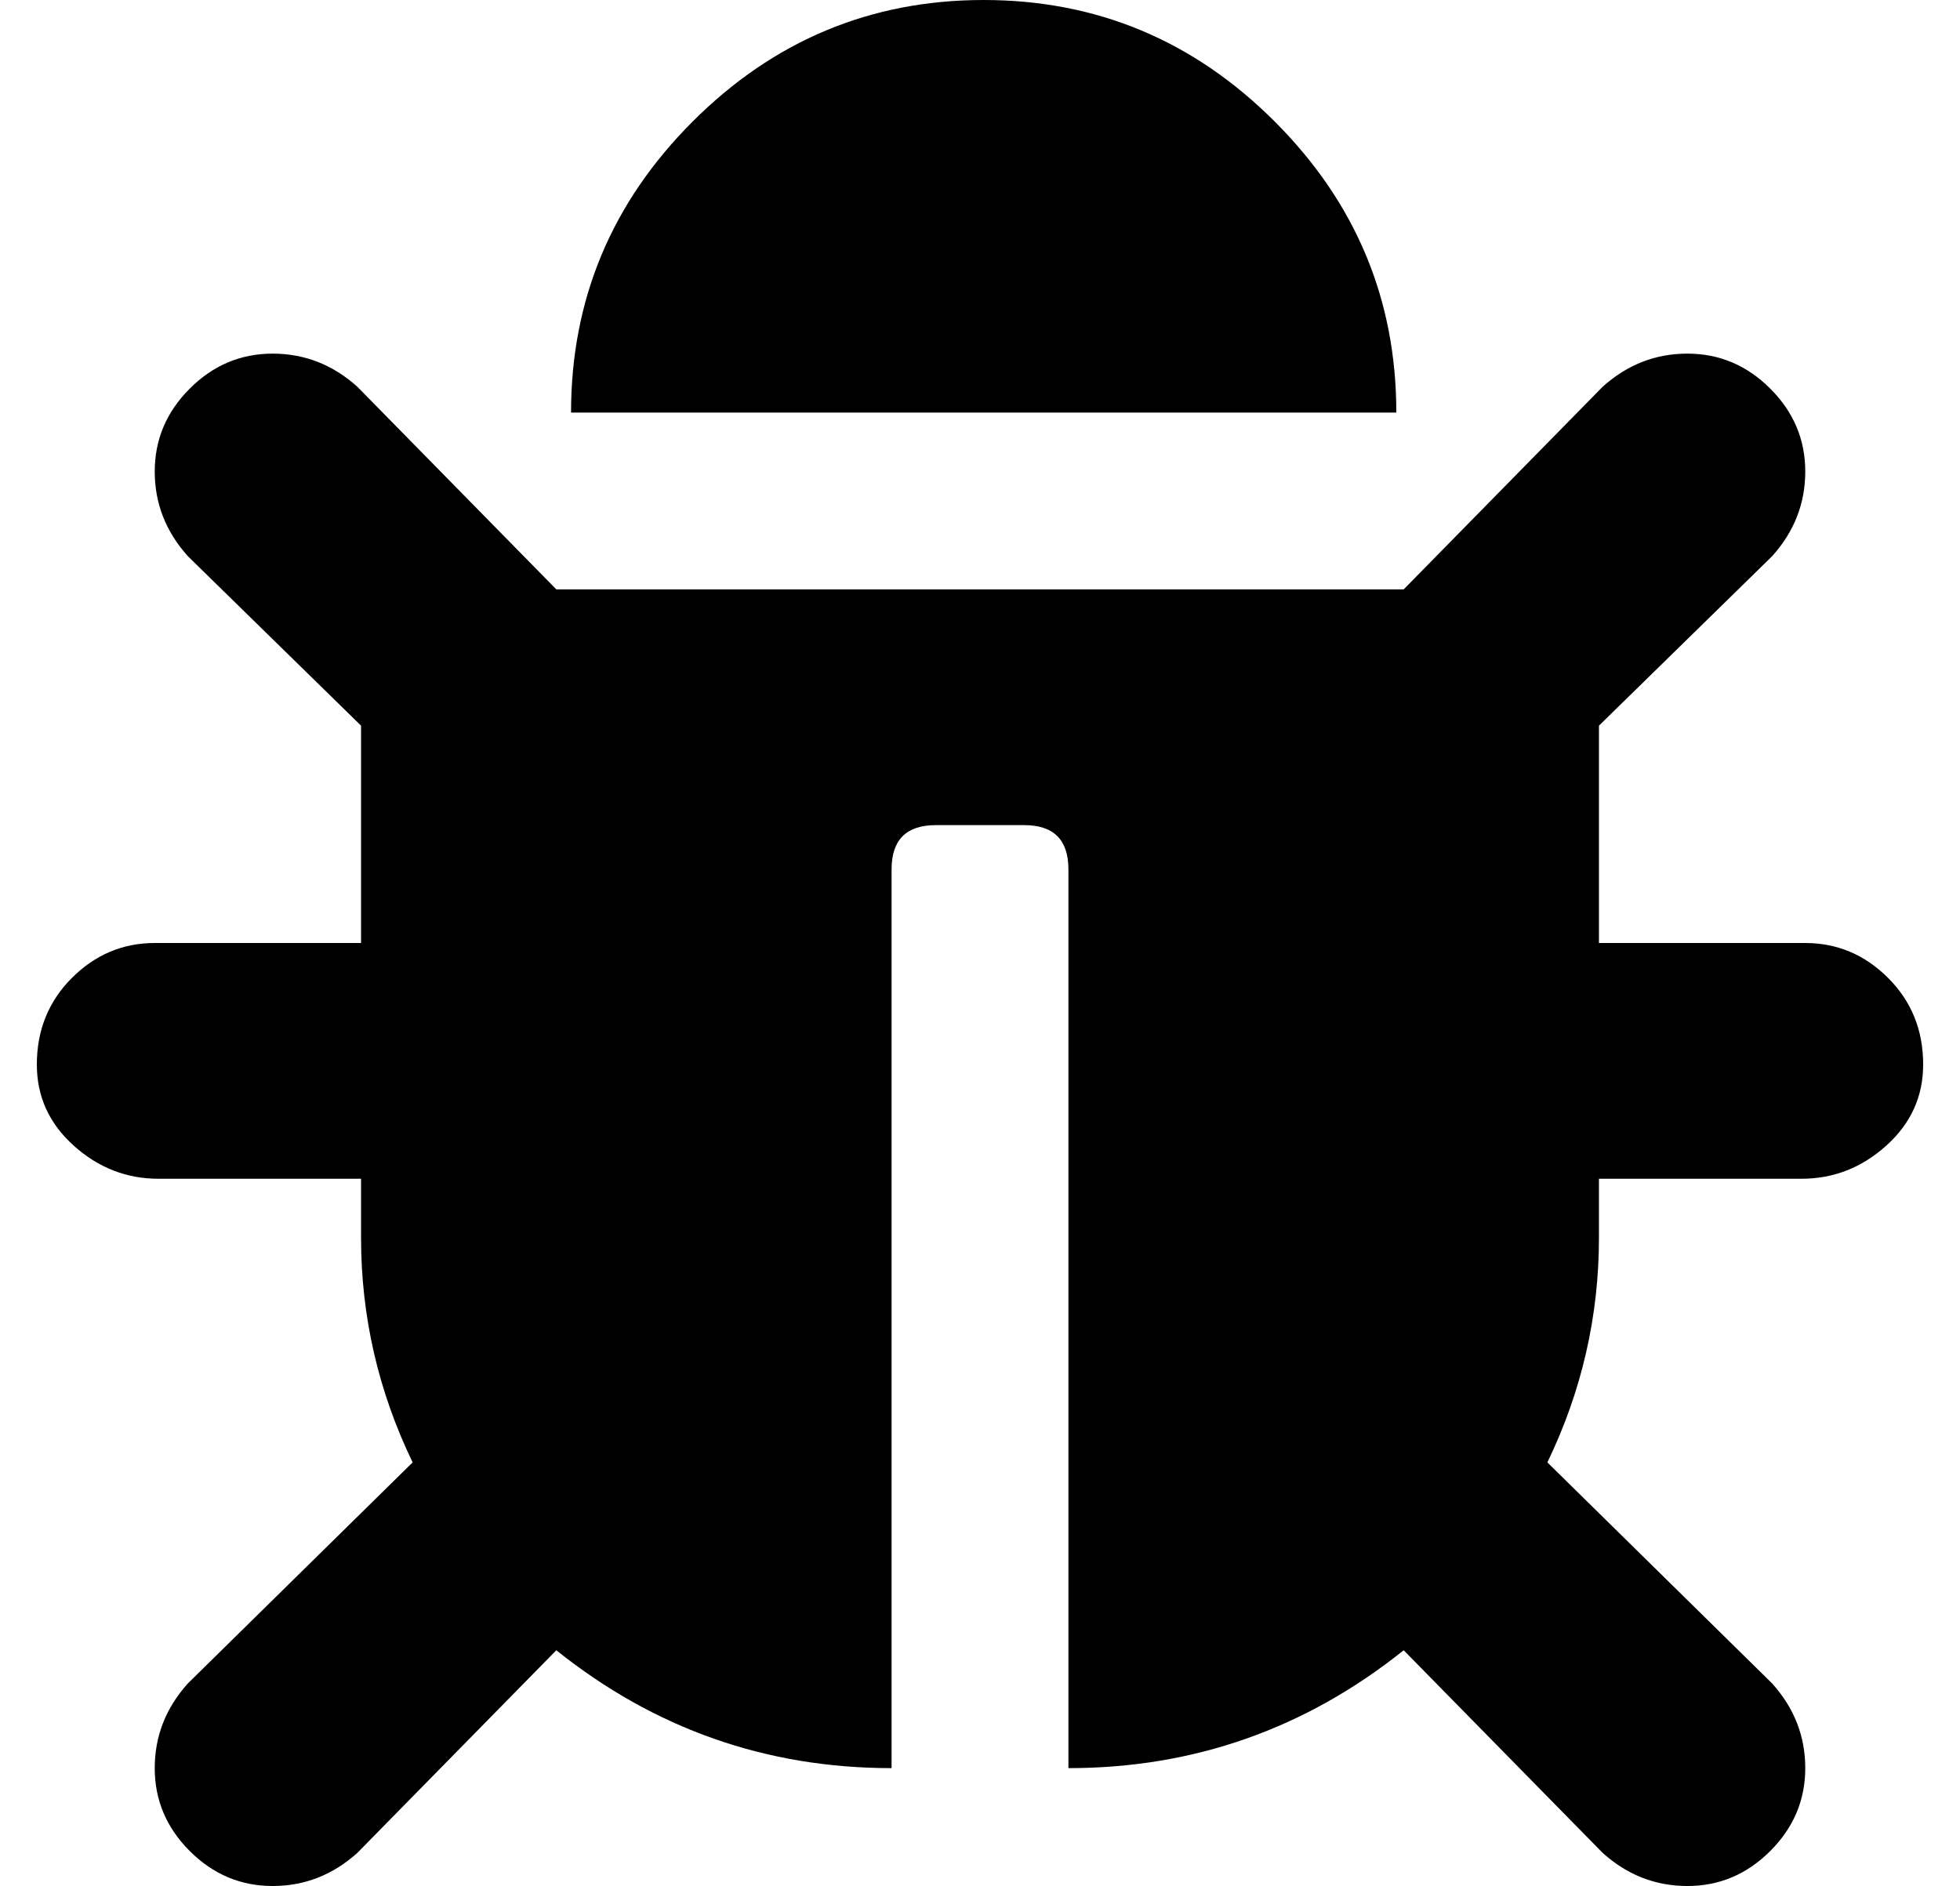 <?xml version="1.0" standalone="no"?>
<!DOCTYPE svg PUBLIC "-//W3C//DTD SVG 1.1//EN" "http://www.w3.org/Graphics/SVG/1.1/DTD/svg11.dtd" >
<svg xmlns="http://www.w3.org/2000/svg" xmlns:xlink="http://www.w3.org/1999/xlink" version="1.1" viewBox="-10 0 532 512">
   <path fill="currentColor"
d="M512 289q0 13 -10 22t-23 9h-55v16q0 32 -14 61l61 60q9 10 9 23t-9.5 22.5t-22.5 9.5t-23 -9l-54 -55q-40 32 -91 32v-244q0 -12 -12 -12h-24q-12 0 -12 12v244q-51 0 -91 -32l-54 55q-10 9 -23 9t-22.5 -9.5t-9.5 -22.5t9 -23l61 -60q-14 -29 -14 -61v-16h-55
q-13 0 -23 -9t-10 -22q0 -14 9.5 -23.5t22.5 -9.5h56v-59l-47 -46q-9 -10 -9 -23t9.5 -22.5t22.5 -9.5t23 9l54 55h230l54 -55q10 -9 23 -9t22.5 9.5t9.5 22.5t-9 23l-47 46v59h56q13 0 22.5 9.5t9.5 23.5zM257 0q46 0 79 33t33 79h-224q0 -46 33 -79t79 -33z" />
</svg>

